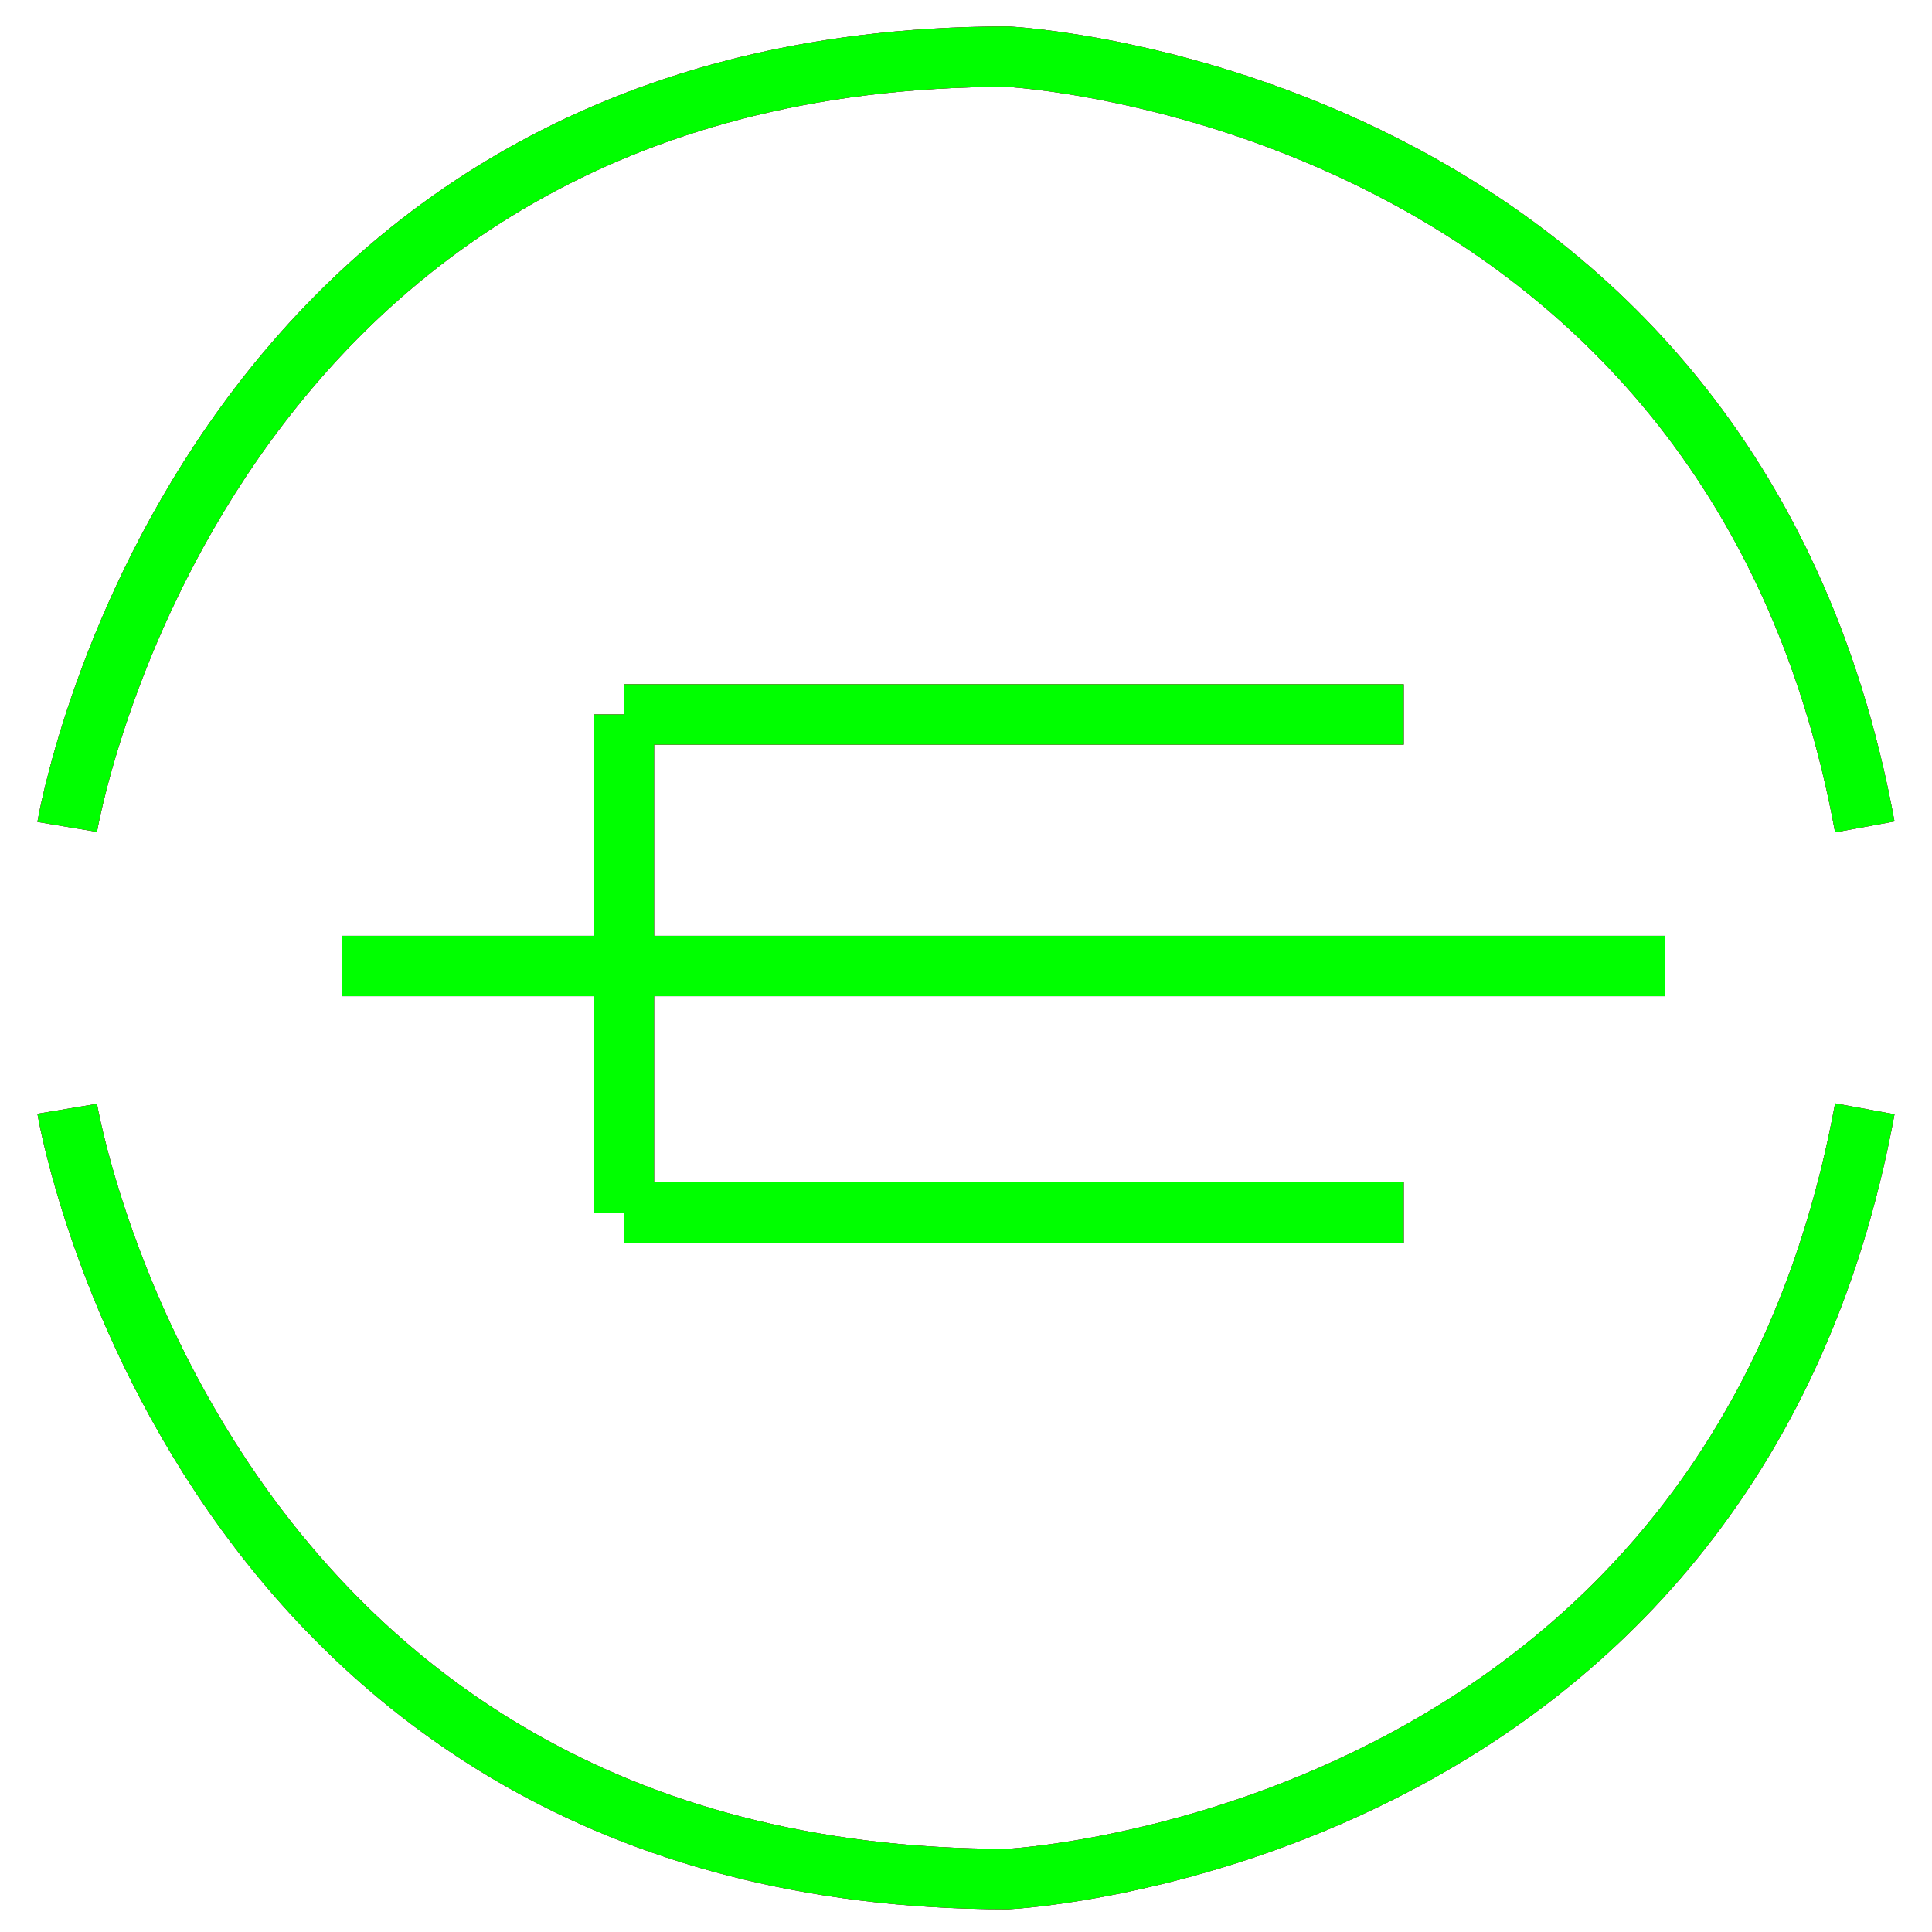 <?xml version="1.0" encoding="utf-8"?>
<!-- Generator: Adobe Illustrator 14.0.0, SVG Export Plug-In . SVG Version: 6.00 Build 43363)  -->
<!DOCTYPE svg PUBLIC "-//W3C//DTD SVG 1.1//EN" "http://www.w3.org/Graphics/SVG/1.1/DTD/svg11.dtd">
<svg version="1.1" id="图层_1" xmlns="http://www.w3.org/2000/svg" xmlns:xlink="http://www.w3.org/1999/xlink" x="0px" y="0px"
	 width="64px" height="64px" viewBox="0 0 64 64" enable-background="new 0 0 64 64" xml:space="preserve">
<g id="Blue">
	<path fill="none" stroke="#0000FF" stroke-width="2" d="M2.226,27.392c0,0,4.274-25.516,31.149-25.516
		c0,0,23.924,1.158,28.399,25.516"/>
	<path fill="none" stroke="#0000FF" stroke-width="2" d="M2.226,36.731c0,0,4.274,25.517,31.149,25.517
		c0,0,23.924-1.158,28.399-25.517"/>
	<line fill="none" stroke="#0000FF" stroke-width="2" x1="11.333" y1="32" x2="55.167" y2="32"/>
	<line fill="none" stroke="#0000FF" stroke-width="2" x1="20.667" y1="23.667" x2="20.667" y2="40.167"/>
	<line fill="none" stroke="#0000FF" stroke-width="2" x1="20.667" y1="23.667" x2="46.5" y2="23.667"/>
	<line fill="none" stroke="#0000FF" stroke-width="2" x1="20.667" y1="40.167" x2="46.5" y2="40.167"/>
</g>
<g id="Red">
	<path fill="none" stroke="#FF0000" stroke-width="2" d="M2.226,27.392c0,0,4.274-25.516,31.149-25.516
		c0,0,23.924,1.158,28.399,25.516"/>
	<path fill="none" stroke="#FF0000" stroke-width="2" d="M2.226,36.731c0,0,4.274,25.517,31.149,25.517
		c0,0,23.924-1.158,28.399-25.517"/>
	<line fill="none" stroke="#FF0000" stroke-width="2" x1="11.333" y1="32" x2="55.167" y2="32"/>
	<line fill="none" stroke="#FF0000" stroke-width="2" x1="20.667" y1="23.667" x2="20.667" y2="40.167"/>
	<line fill="none" stroke="#FF0000" stroke-width="2" x1="20.667" y1="23.667" x2="46.5" y2="23.667"/>
	<line fill="none" stroke="#FF0000" stroke-width="2" x1="20.667" y1="40.167" x2="46.5" y2="40.167"/>
</g>
<g id="White">
	<path fill="none" stroke="#00FF00" stroke-width="2" d="M2.226,27.392c0,0,4.274-25.516,31.149-25.516
		c0,0,23.924,1.158,28.399,25.516"/>
	<path fill="none" stroke="#00FF00" stroke-width="2" d="M2.226,36.731c0,0,4.274,25.517,31.149,25.517
		c0,0,23.924-1.158,28.399-25.517"/>
	<line fill="none" stroke="#00FF00" stroke-width="2" x1="11.333" y1="32" x2="55.167" y2="32"/>
	<line fill="none" stroke="#00FF00" stroke-width="2" x1="20.667" y1="23.667" x2="20.667" y2="40.167"/>
	<line fill="none" stroke="#00FF00" stroke-width="2" x1="20.667" y1="23.667" x2="46.5" y2="23.667"/>
	<line fill="none" stroke="#00FF00" stroke-width="2" x1="20.667" y1="40.167" x2="46.5" y2="40.167"/>
</g>
</svg>
